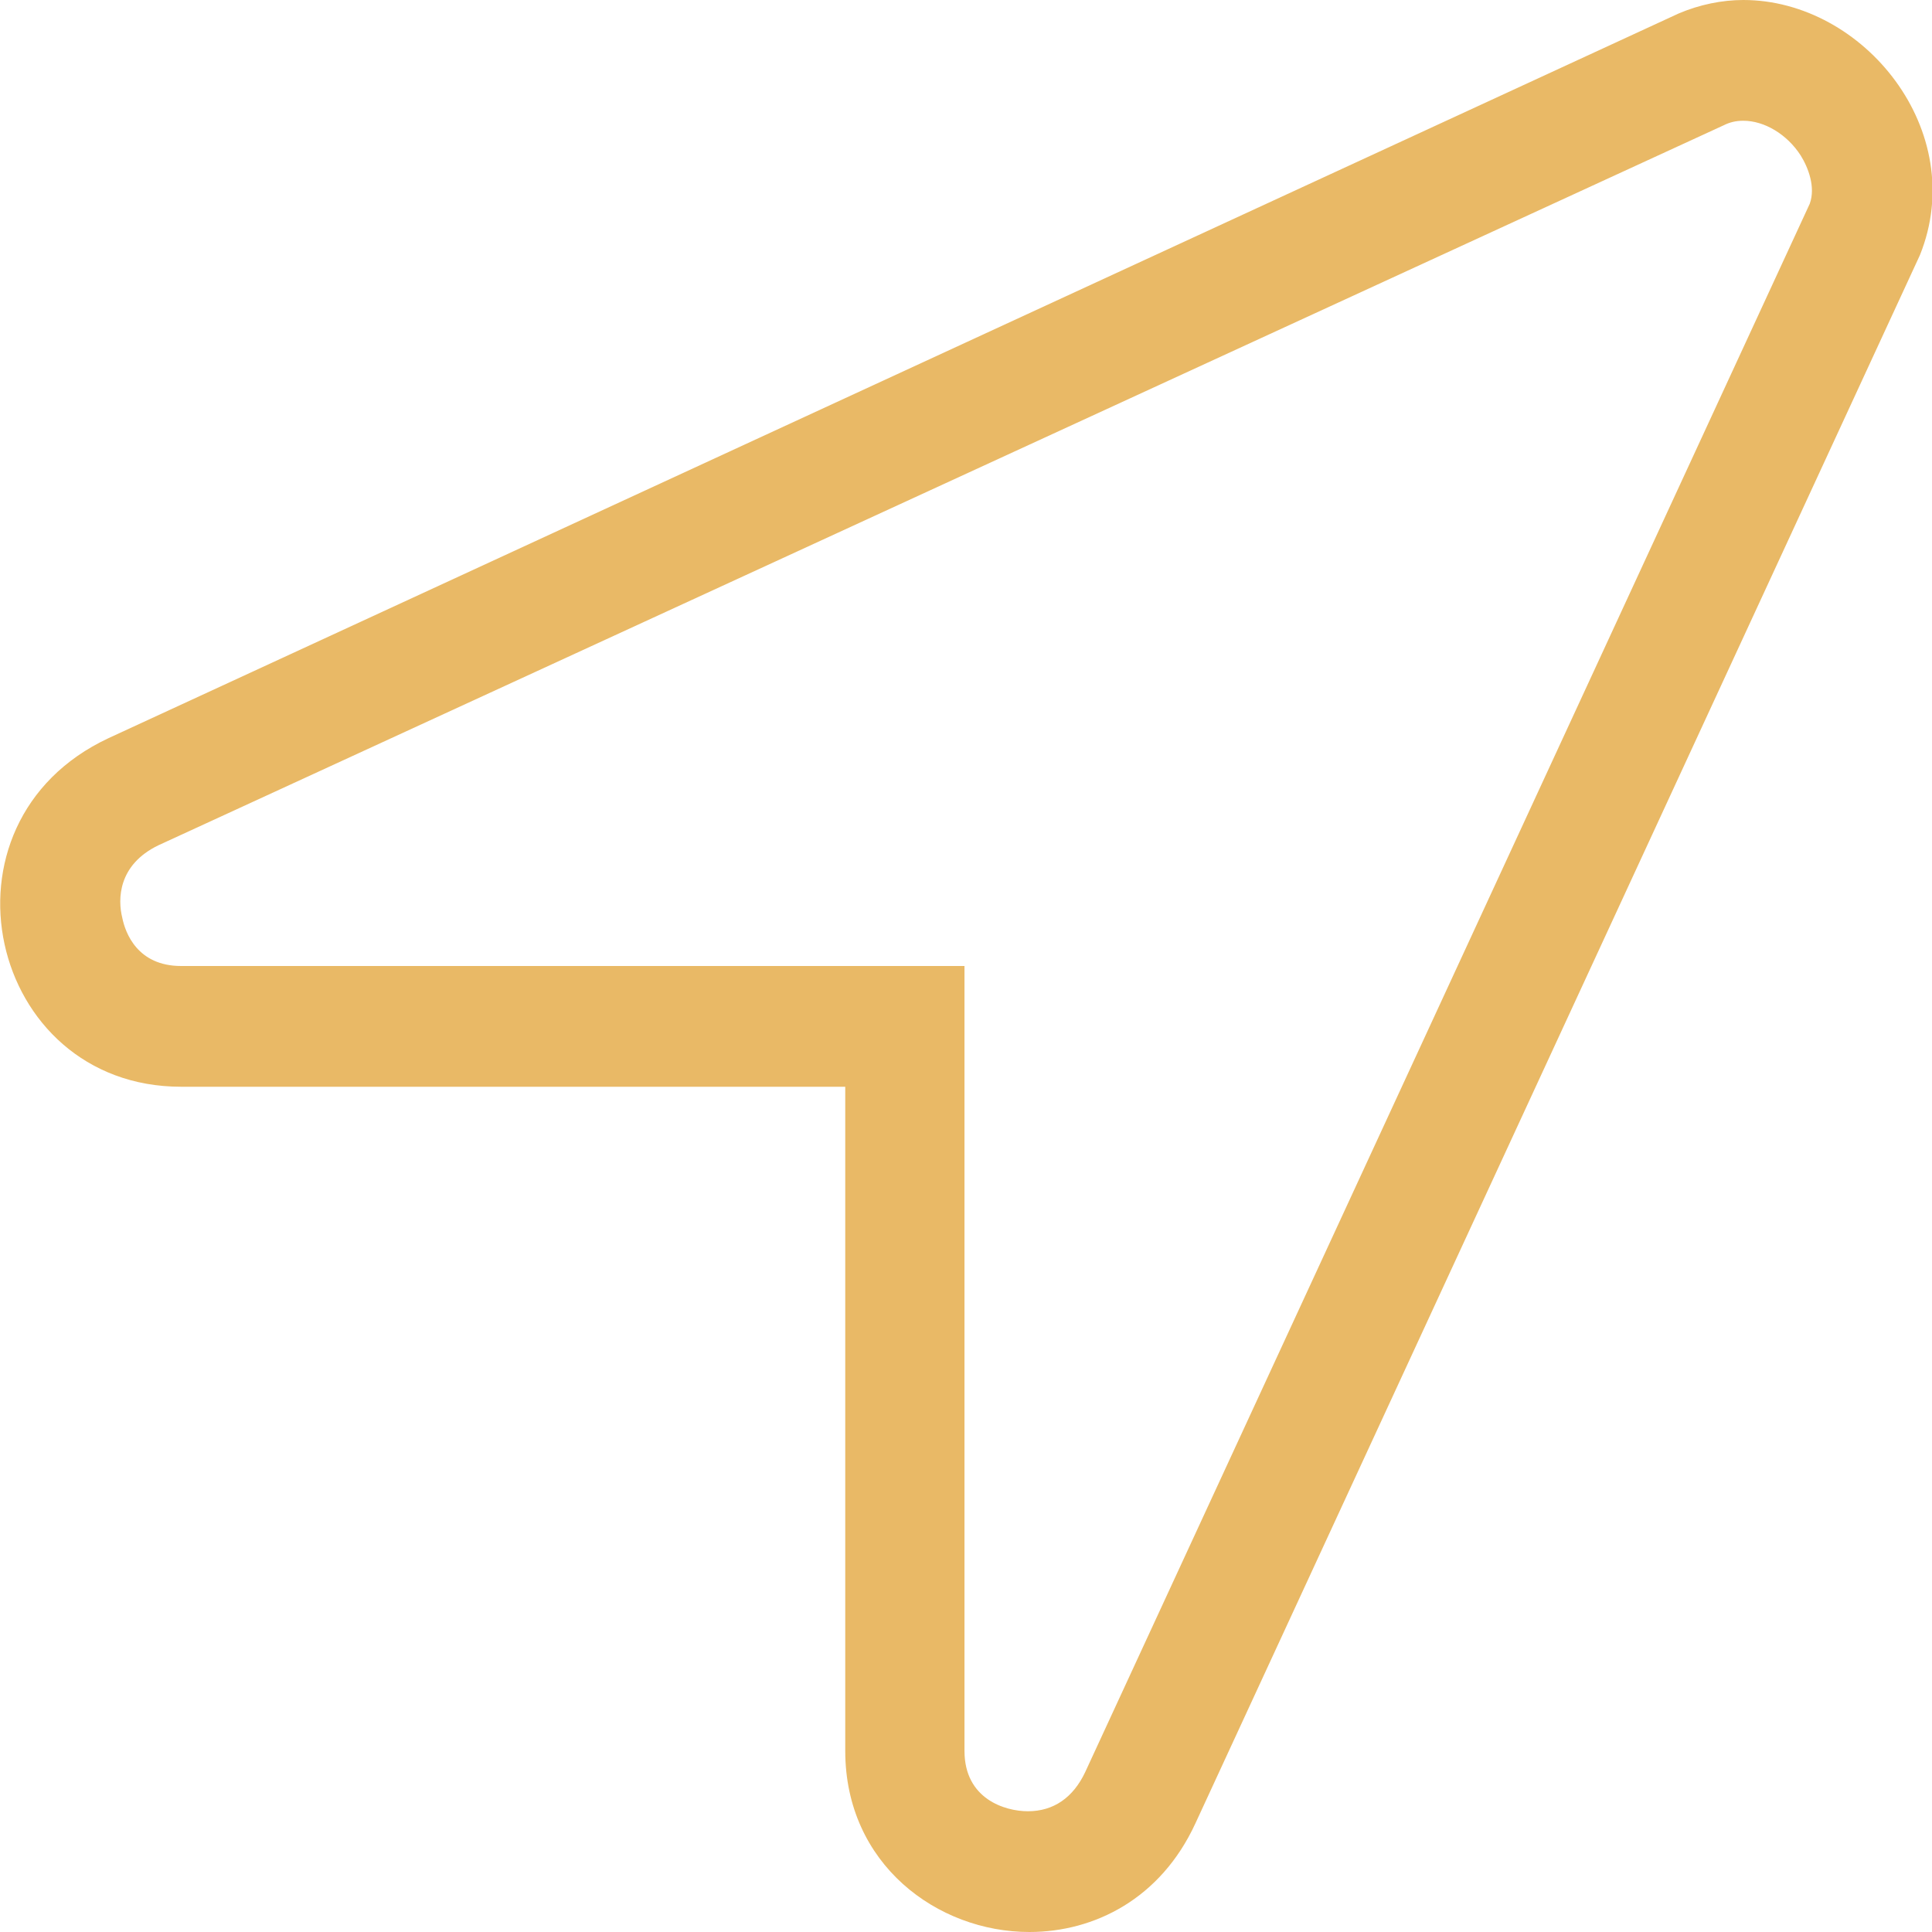 <?xml version="1.0" encoding="utf-8"?>
<!-- Generator: Adobe Illustrator 23.0.4, SVG Export Plug-In . SVG Version: 6.00 Build 0)  -->
<svg version="1.1" id="Calque_1" xmlns="http://www.w3.org/2000/svg" xmlns:xlink="http://www.w3.org/1999/xlink" x="0px" y="0px"
	 viewBox="0 0 128 128" style="enable-background:new 0 0 128 128;" xml:space="preserve">
<style type="text/css">
	.st0{fill:#E9B966;}
</style>
<path class="st0" d="M115.5,0c-1.4,0-2.9,0.3-4.3,0.9L7.2,48.9C-4.8,54.5-0.8,72,12,72h44v44c0,7.5,6.1,12,12.2,12
	c4.3,0,8.7-2.2,11-7.2l48-103.9C130.5,8.7,123.5,0,115.5,0z M119.9,13.5l-48,103.9c-0.8,1.7-2.1,2.6-3.8,2.6c-1.5,0-4.2-0.8-4.2-4
	V64H12c-2.9,0-3.7-2.2-3.9-3.2c-0.3-1.2-0.3-3.5,2.4-4.8L114.2,8.3c0.4-0.2,0.8-0.3,1.3-0.3c1.4,0,2.9,0.9,3.8,2.3
	C119.8,11.1,120.3,12.4,119.9,13.5z"/>
</svg>
